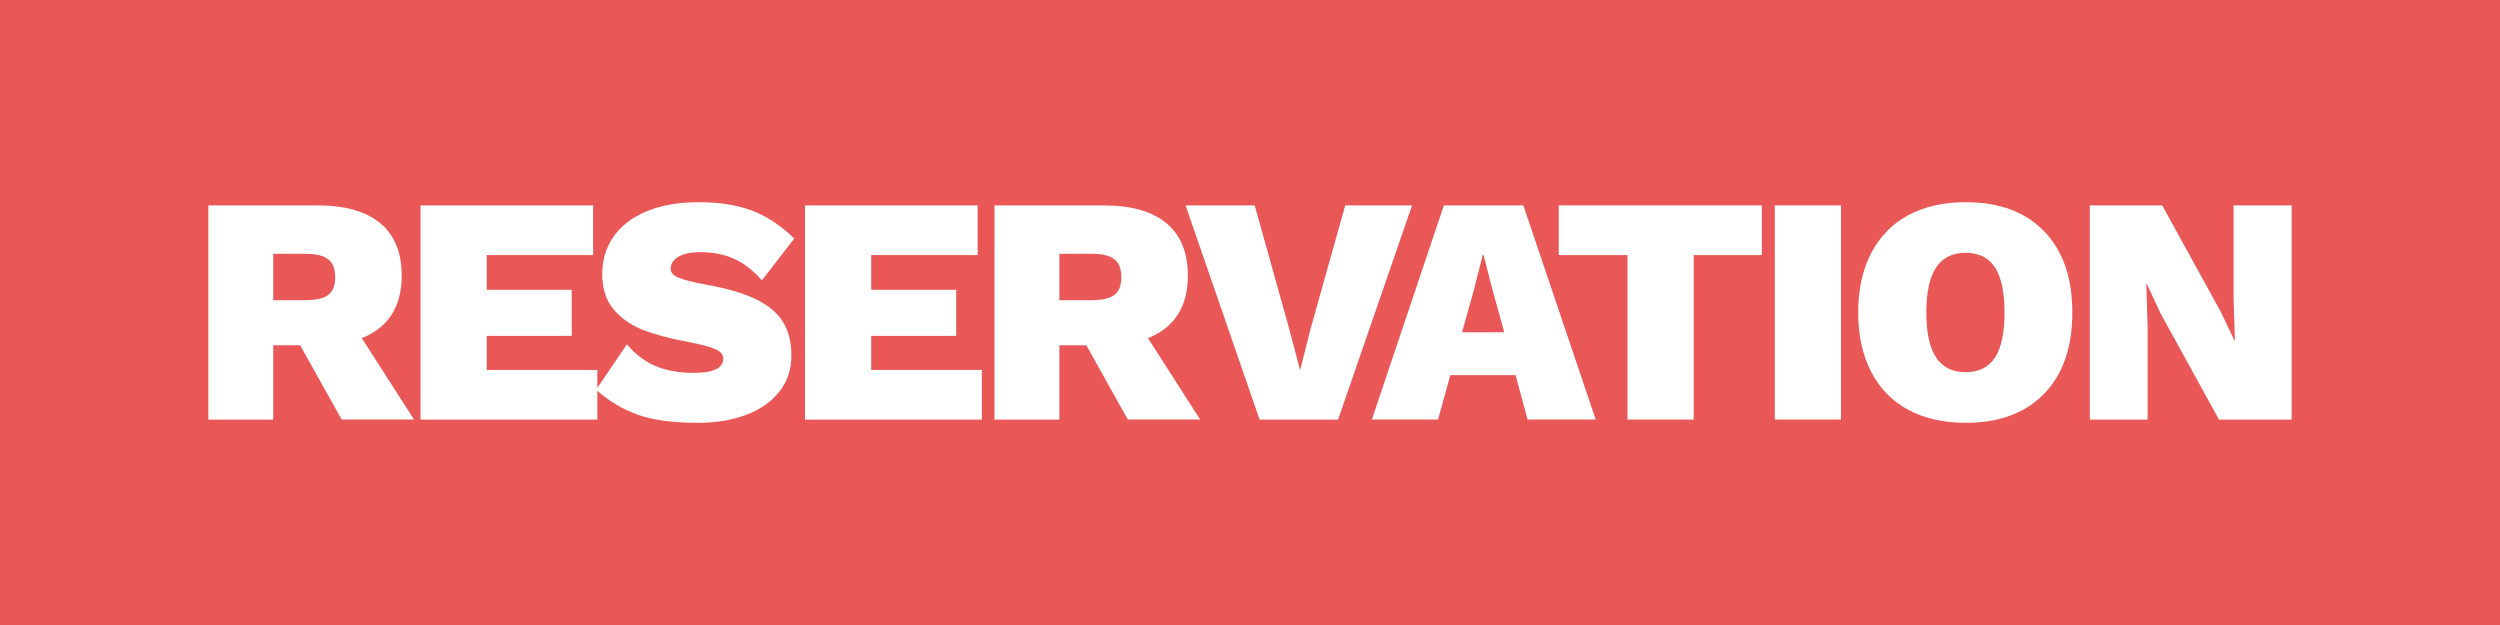<svg version="1.1" xmlns="http://www.w3.org/2000/svg" xmlns:xlink="http://www.w3.org/1999/xlink" width="200" height="50" viewBox="200 200 100 100">
  <g data-paper-data="{&quot;description&quot;:&quot;Logo for RESERVATION\n====================\n\nThis logo was generated by MarkMaker at http://emblemmatic.org/markmaker/ and may be composed of elements designed by others.\n\nThe font is Work Sans ExtraBold designed by Wei Huang and released under the OFL license via Google Fonts: https://www.google.com/fonts/specimen/Work%20Sans. The font includes this copyright statement: Copyright (c) 2014-2015 Wei Huang (wweeiihhuuaanngg@gmail.com)\n\nMarkMaker uses semantic data from the Princeton University WordNet database http://wordnet.princeton.edu and font descriptions from Google Fonts https://www.google.com/fonts.&quot;}" fill="none" fill-rule="nonzero" stroke="none" stroke-width="none" stroke-linecap="butt" stroke-linejoin="miter" stroke-miterlimit="10" stroke-dasharray="" stroke-dashoffset="0" font-family="none" font-weight="none" font-size="none" text-anchor="none" style="mix-blend-mode: normal">
    <path d="M50,300.984 v-101.968 h400 v101.968 z" fill="#ea5757" stroke-width="0"></path>
    <g data-paper-data="{&quot;elementType&quot;:&quot;logo&quot;}" fill="#ffffff" stroke-width="1">
      <g data-paper-data="{&quot;elementType&quot;:&quot;text&quot;}">
        <g data-paper-data="{&quot;baseline&quot;:67,&quot;elementType&quot;:&quot;row&quot;}">
          <g data-paper-data="{&quot;baselineProportion&quot;:0.9852941176470589,&quot;fontSize&quot;:100,&quot;baseline&quot;:67,&quot;elementType&quot;:&quot;word&quot;}">
            <path d="M98.025,255.243h-4.309v11.888h-10.383v-34.263h17.547c4.361,0 7.683,0.952 9.967,2.855c2.284,1.903 3.426,4.689 3.426,8.358c0,4.984 -2.128,8.323 -6.385,10.019l8.358,13.03h-11.577l-6.645,-11.888M93.716,248.027h5.139c1.73,0 2.959,-0.286 3.686,-0.857c0.727,-0.571 1.09,-1.514 1.09,-2.829c0,-1.315 -0.372,-2.267 -1.116,-2.855c-0.744,-0.588 -1.964,-0.883 -3.66,-0.883h-5.139z" data-paper-data="{&quot;elementType&quot;:&quot;letter&quot;,&quot;baseline&quot;:66,&quot;baselineProportion&quot;:1,&quot;fontSize&quot;:100}"></path>
            <path d="M145.577,259.189v7.943h-28.293v-34.263h27.618v7.943h-17.027v5.555h13.601v7.372h-13.601v5.451z" data-paper-data="{&quot;elementType&quot;:&quot;letter&quot;,&quot;baseline&quot;:66,&quot;baselineProportion&quot;:1,&quot;fontSize&quot;:100}"></path>
            <path d="M161.774,232.35c3.288,0 6.117,0.441 8.488,1.324c2.371,0.883 4.646,2.379 6.827,4.49l-5.191,6.697c-1.384,-1.592 -2.864,-2.743 -4.439,-3.452c-1.575,-0.709 -3.383,-1.064 -5.425,-1.064c-1.488,0 -2.648,0.242 -3.478,0.727c-0.831,0.485 -1.246,1.125 -1.246,1.921c0,0.623 0.433,1.107 1.298,1.454c0.865,0.346 2.301,0.709 4.309,1.09c3.322,0.588 5.979,1.358 7.969,2.31c1.99,0.952 3.444,2.154 4.361,3.608c0.917,1.454 1.376,3.253 1.376,5.399c0,2.284 -0.658,4.24 -1.973,5.866c-1.315,1.627 -3.097,2.855 -5.347,3.686c-2.25,0.831 -4.793,1.246 -7.631,1.246c-3.945,0 -7.129,-0.424 -9.552,-1.272c-2.423,-0.848 -4.672,-2.189 -6.749,-4.023l4.932,-7.268c1.384,1.627 2.933,2.795 4.646,3.504c1.713,0.709 3.729,1.064 6.048,1.064c3.149,0 4.724,-0.761 4.724,-2.284c0,-0.658 -0.459,-1.177 -1.376,-1.557c-0.917,-0.381 -2.397,-0.761 -4.439,-1.142c-2.769,-0.519 -5.096,-1.142 -6.982,-1.869c-1.886,-0.727 -3.452,-1.808 -4.698,-3.245c-1.246,-1.436 -1.869,-3.348 -1.869,-5.736c0,-2.25 0.606,-4.24 1.817,-5.97c1.211,-1.73 2.976,-3.08 5.295,-4.049c2.319,-0.969 5.087,-1.454 8.306,-1.454z" data-paper-data="{&quot;elementType&quot;:&quot;letter&quot;,&quot;baseline&quot;:67,&quot;baselineProportion&quot;:0.9852941176470589,&quot;fontSize&quot;:100}"></path>
            <path d="M207.094,259.189v7.943h-28.293v-34.263h27.618v7.943h-17.027v5.555h13.601v7.372h-13.601v5.451z" data-paper-data="{&quot;elementType&quot;:&quot;letter&quot;,&quot;baseline&quot;:66,&quot;baselineProportion&quot;:1,&quot;fontSize&quot;:100}"></path>
            <path d="M223.81,255.243h-4.309v11.888h-10.383v-34.263h17.547c4.361,0 7.683,0.952 9.967,2.855c2.284,1.903 3.426,4.689 3.426,8.358c0,4.984 -2.128,8.323 -6.385,10.019l8.358,13.03h-11.577l-6.645,-11.888M219.501,248.027h5.139c1.73,0 2.959,-0.286 3.686,-0.857c0.727,-0.571 1.09,-1.514 1.09,-2.829c0,-1.315 -0.372,-2.267 -1.116,-2.855c-0.744,-0.588 -1.964,-0.883 -3.66,-0.883h-5.139z" data-paper-data="{&quot;elementType&quot;:&quot;letter&quot;,&quot;baseline&quot;:66,&quot;baselineProportion&quot;:1,&quot;fontSize&quot;:100}"></path>
            <path d="M264.094,267.131h-12.563l-11.836,-34.263h11.057l5.503,19.675l1.765,6.697l1.661,-6.593l5.555,-19.779h10.694z" data-paper-data="{&quot;elementType&quot;:&quot;letter&quot;,&quot;baseline&quot;:66,&quot;baselineProportion&quot;:1,&quot;fontSize&quot;:100}"></path>
            <path d="M292.491,260.019h-10.435l-1.973,7.112h-10.59l11.525,-34.263h12.719l11.577,34.263h-10.902l-1.921,-7.112M290.674,253.167l-1.869,-6.801l-1.454,-5.607h-0.104l-1.402,5.555l-1.921,6.853z" data-paper-data="{&quot;elementType&quot;:&quot;letter&quot;,&quot;baseline&quot;:66,&quot;baselineProportion&quot;:1,&quot;fontSize&quot;:100}"></path>
            <path d="M331.893,240.811h-10.902v26.32h-10.59v-26.32h-11.006v-7.943h32.498z" data-paper-data="{&quot;elementType&quot;:&quot;letter&quot;,&quot;baseline&quot;:66,&quot;baselineProportion&quot;:1,&quot;fontSize&quot;:100}"></path>
            <path d="M344.56,267.131h-10.59v-34.263h10.59z" data-paper-data="{&quot;elementType&quot;:&quot;letter&quot;,&quot;baseline&quot;:66,&quot;baselineProportion&quot;:1,&quot;fontSize&quot;:100}"></path>
            <path d="M364.494,232.35c5.364,0 9.552,1.549 12.563,4.646c3.011,3.097 4.516,7.432 4.516,13.004c0,5.572 -1.505,9.907 -4.516,13.004c-3.011,3.097 -7.199,4.646 -12.563,4.646c-3.53,0 -6.584,-0.692 -9.163,-2.077c-2.578,-1.384 -4.56,-3.409 -5.944,-6.074c-1.384,-2.665 -2.077,-5.832 -2.077,-9.5c0,-3.669 0.692,-6.835 2.077,-9.5c1.384,-2.665 3.366,-4.689 5.944,-6.074c2.578,-1.384 5.633,-2.077 9.163,-2.077M364.494,240.448c-2.111,0 -3.686,0.787 -4.724,2.362c-1.038,1.575 -1.557,3.971 -1.557,7.19c0,3.219 0.519,5.615 1.557,7.19c1.038,1.575 2.613,2.362 4.724,2.362c2.111,0 3.677,-0.779 4.698,-2.336c1.021,-1.557 1.531,-3.963 1.531,-7.216c0,-3.253 -0.51,-5.659 -1.531,-7.216c-1.021,-1.557 -2.587,-2.336 -4.698,-2.336z" data-paper-data="{&quot;elementType&quot;:&quot;letter&quot;,&quot;baseline&quot;:67,&quot;baselineProportion&quot;:0.9852941176470589,&quot;fontSize&quot;:100}"></path>
            <path d="M416.667,267.131h-11.629l-9.344,-16.976l-2.18,-4.672h-0.104l0.208,6.801v14.847h-9.241v-34.263h11.577l9.344,16.976l2.232,4.672h0.052l-0.208,-6.801v-14.847h9.292z" data-paper-data="{&quot;elementType&quot;:&quot;letter&quot;,&quot;baseline&quot;:66,&quot;baselineProportion&quot;:1,&quot;fontSize&quot;:100}"></path>
          </g>
        </g>
      </g>
    </g>
  </g>
</svg>
